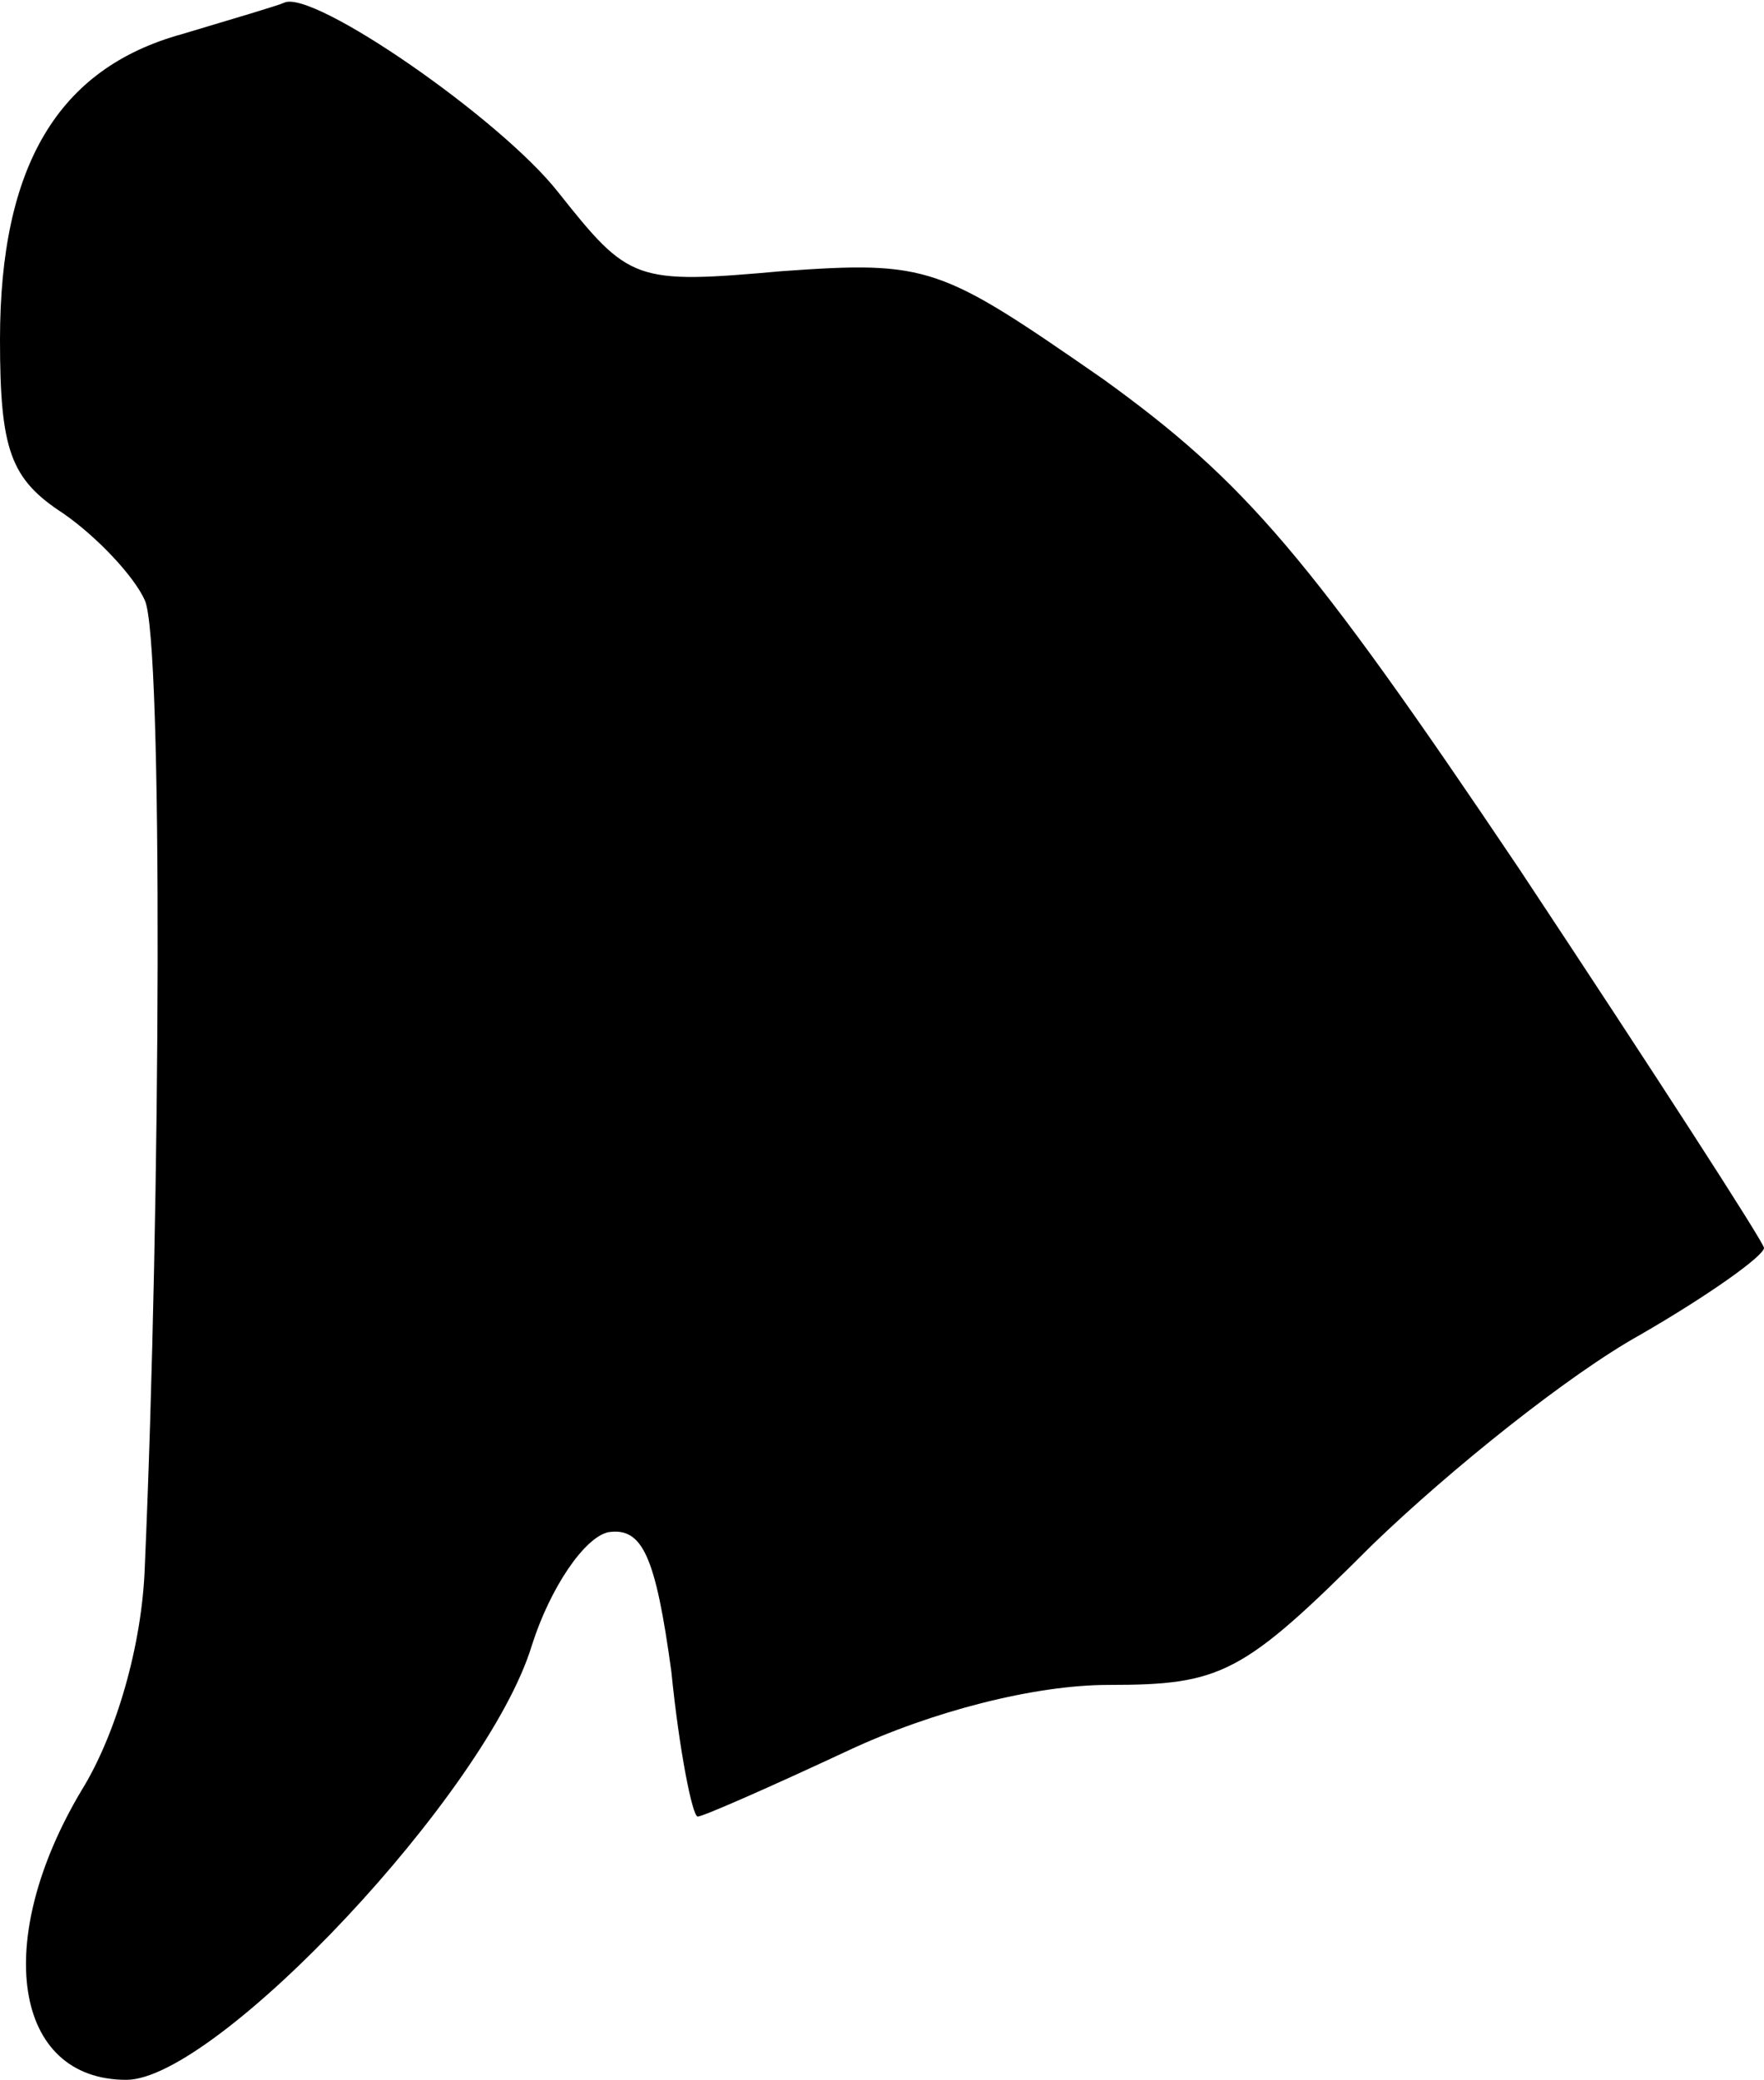 <?xml version="1.0" standalone="no"?>
<!DOCTYPE svg PUBLIC "-//W3C//DTD SVG 20010904//EN"
 "http://www.w3.org/TR/2001/REC-SVG-20010904/DTD/svg10.dtd">
<svg version="1.0" xmlns="http://www.w3.org/2000/svg"
 width="67pt" height="79pt" viewBox="0 0 67 79"
 preserveAspectRatio="xMidYMid meet">
<g transform="translate(0,79) scale(0.1,-0.1)"
fill="#000000" stroke="none">
<path fill="#000000" stroke="none" d="M69 777 c-47 -13 -69 -50 -69 -116 0
-42 4 -53 24 -66 13 -9 27 -24 31 -33 7 -15 6 -230 0 -367 -1 -30 -11 -64 -24
-85 -34 -57 -26 -110 17 -110 34 0 137 109 154 165 7 22 20 41 29 43 13 2 18
-9 24 -53 3 -30 8 -55 10 -55 2 0 27 11 57 25 32 15 71 25 99 25 43 0 51 4
100 53 30 29 75 65 102 80 26 15 47 30 47 33 0 2 -42 67 -93 144 -80 119 -104
147 -158 186 -62 43 -66 45 -122 41 -56 -5 -58 -4 -85 30 -22 28 -93 77 -104
72 -2 -1 -19 -6 -39 -12z"/>
</g>
</svg>
